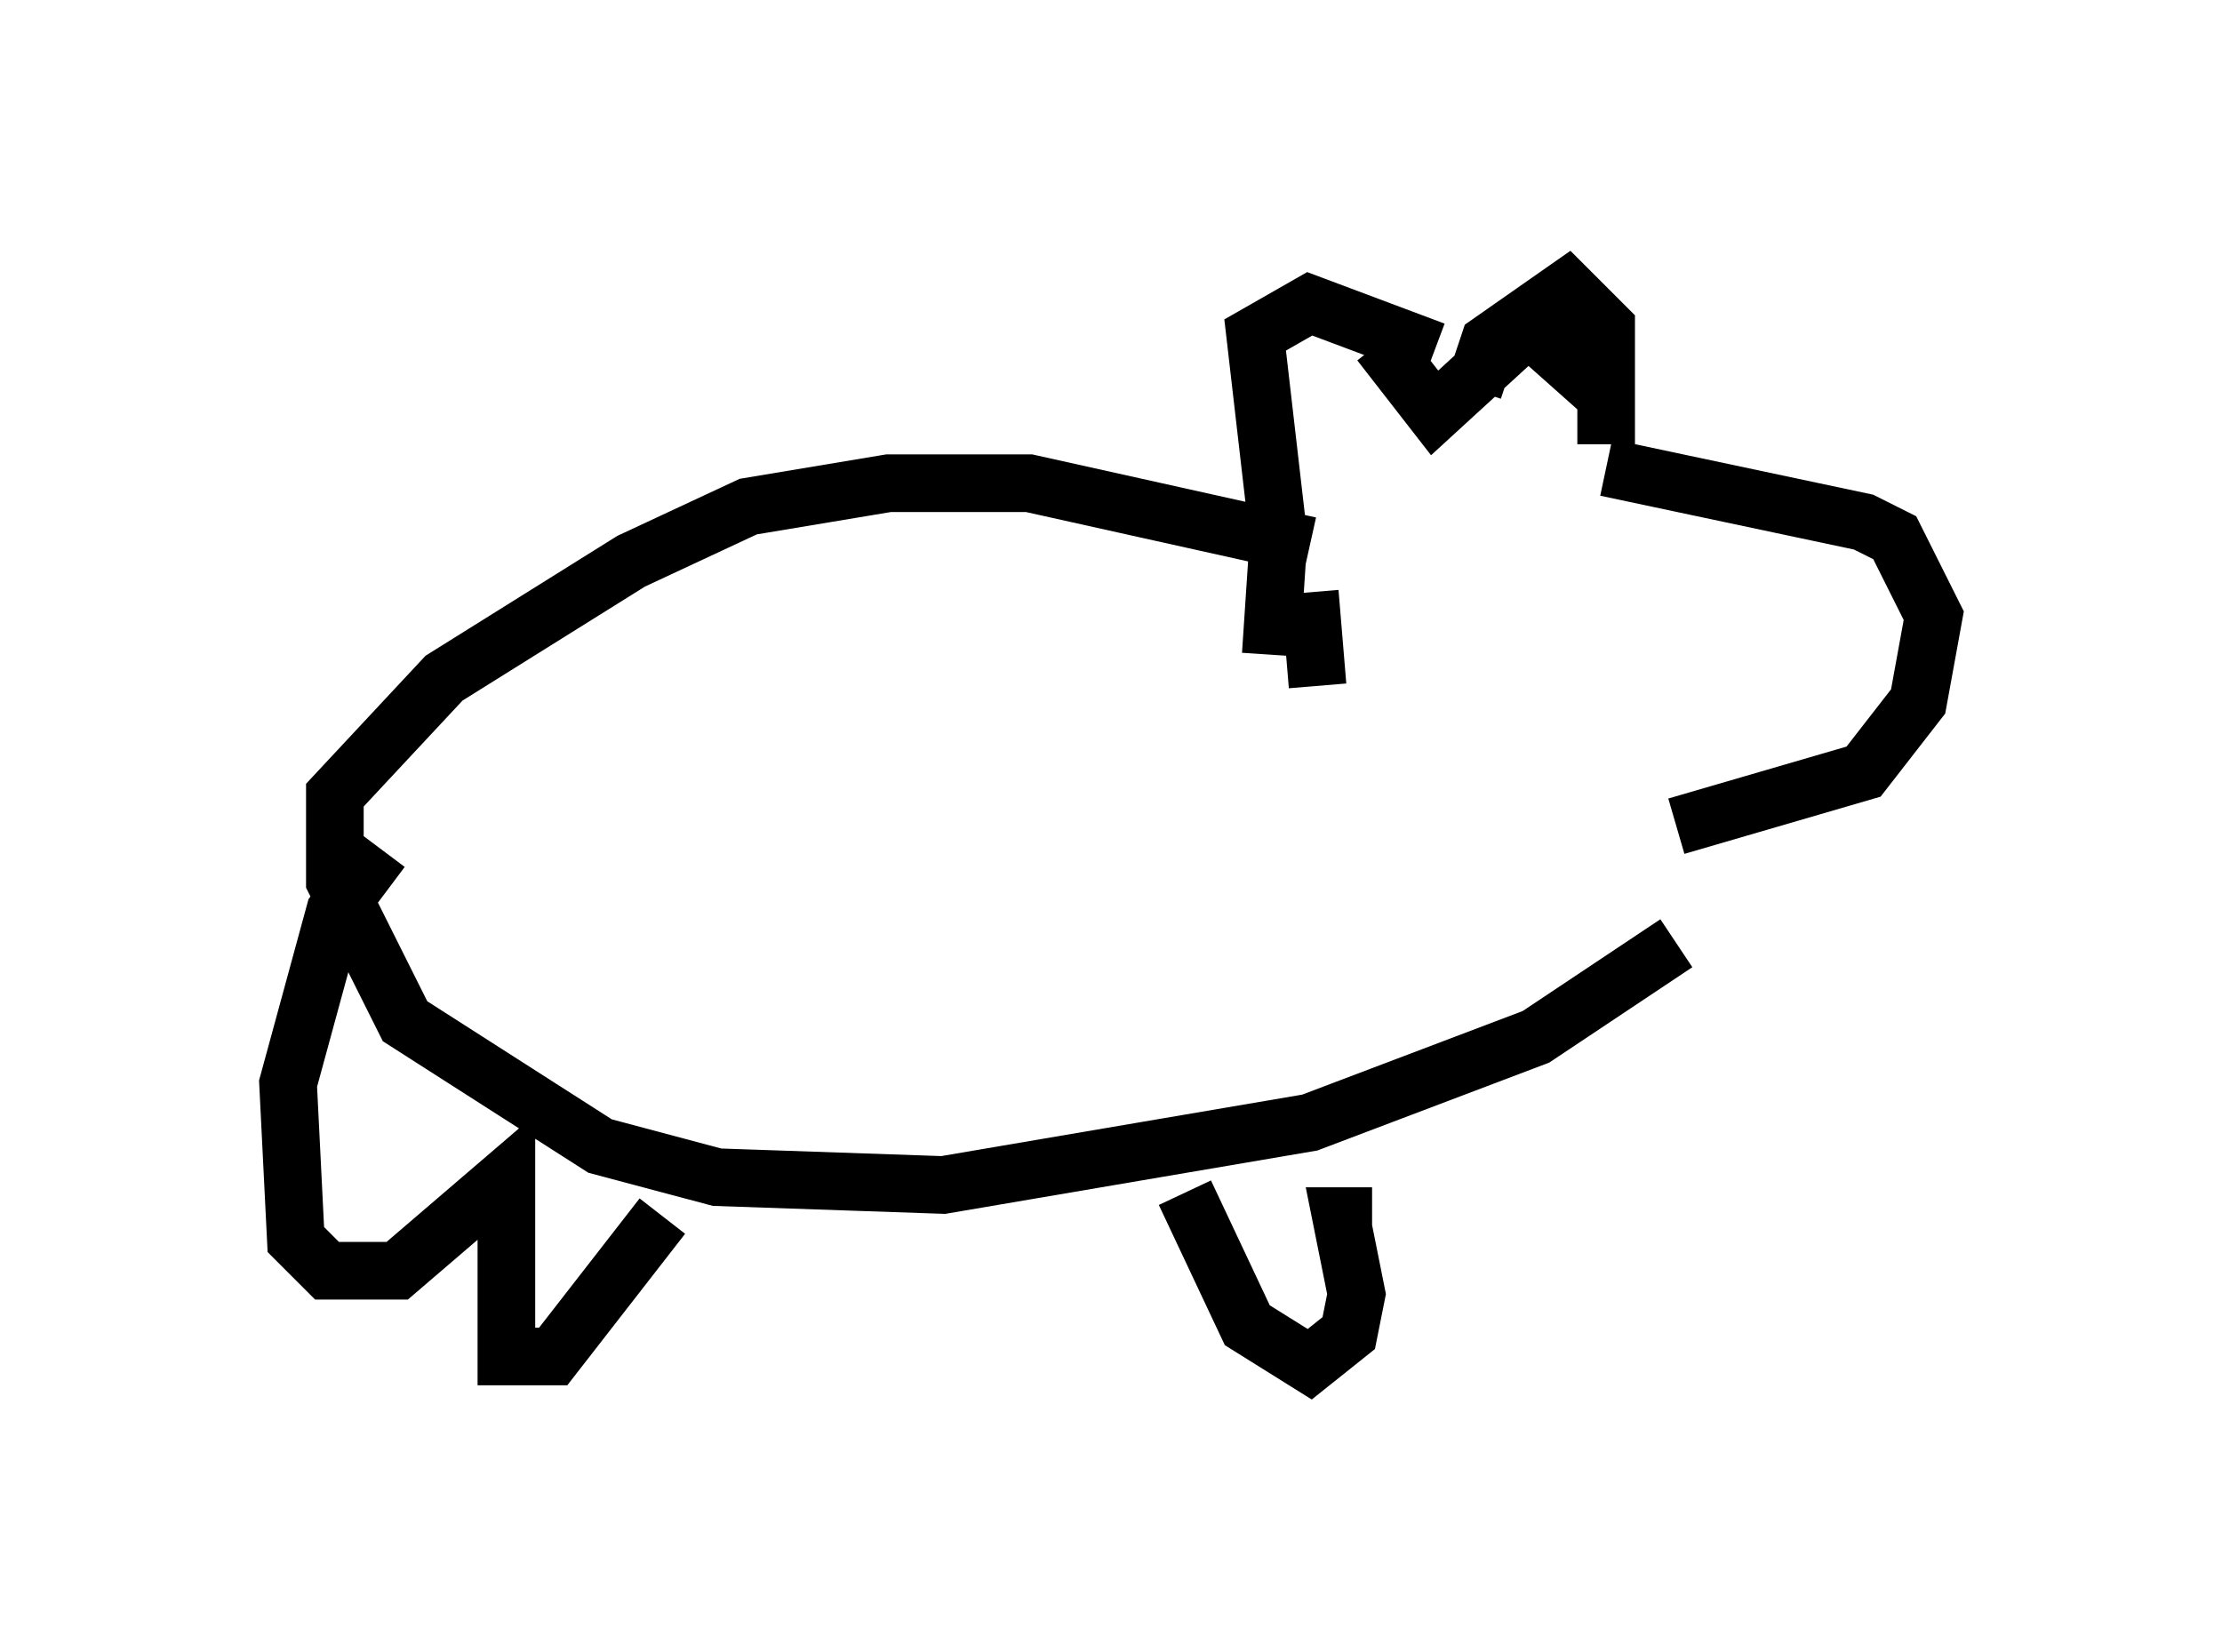 <?xml version="1.0" encoding="utf-8" ?>
<svg baseProfile="full" height="28.674" version="1.1" width="38.552" xmlns="http://www.w3.org/2000/svg" xmlns:ev="http://www.w3.org/2001/xml-events" xmlns:xlink="http://www.w3.org/1999/xlink"><defs /><rect fill="white" height="28.674" width="38.552" x="0" y="0" /><path d="M23.132, 7.977 m0.812, -2.03 l0.947, 1.218 1.624, -1.488 l1.218, 1.083 m0.135, 1.353 l4.465, 0.947 0.541, 0.271 l0.677, 1.353 -0.271, 1.488 l-0.947, 1.218 -3.248, 0.947 m-6.36, -4.059 l0.135, 1.624 m-0.812, -0.541 l0.135, -2.03 -0.406, -3.518 l0.947, -0.541 2.165, 0.812 m0.677, 0.677 l0.271, -0.812 1.353, -0.947 l0.677, 0.677 0.0, 2.03 m-5.142, 1.759 l-4.871, -1.083 -2.436, 0.0 l-2.436, 0.406 -2.03, 0.947 l-3.248, 2.03 -1.894, 2.03 l0.0, 1.488 1.218, 2.436 l3.383, 2.165 2.03, 0.541 l3.924, 0.135 6.36, -1.083 l3.924, -1.488 2.436, -1.624 m-22.463, -1.624 l-0.812, 1.083 -0.812, 2.977 l0.135, 2.706 0.541, 0.541 l1.218, 0.0 1.894, -1.624 l0.0, 3.112 0.812, 0.0 l1.894, -2.436 m9.066, -0.406 l1.083, 2.3 1.083, 0.677 l0.677, -0.541 0.135, -0.677 l-0.271, -1.353 0.541, 0.0 " fill="none" stroke="black" stroke-width="1" /></svg>